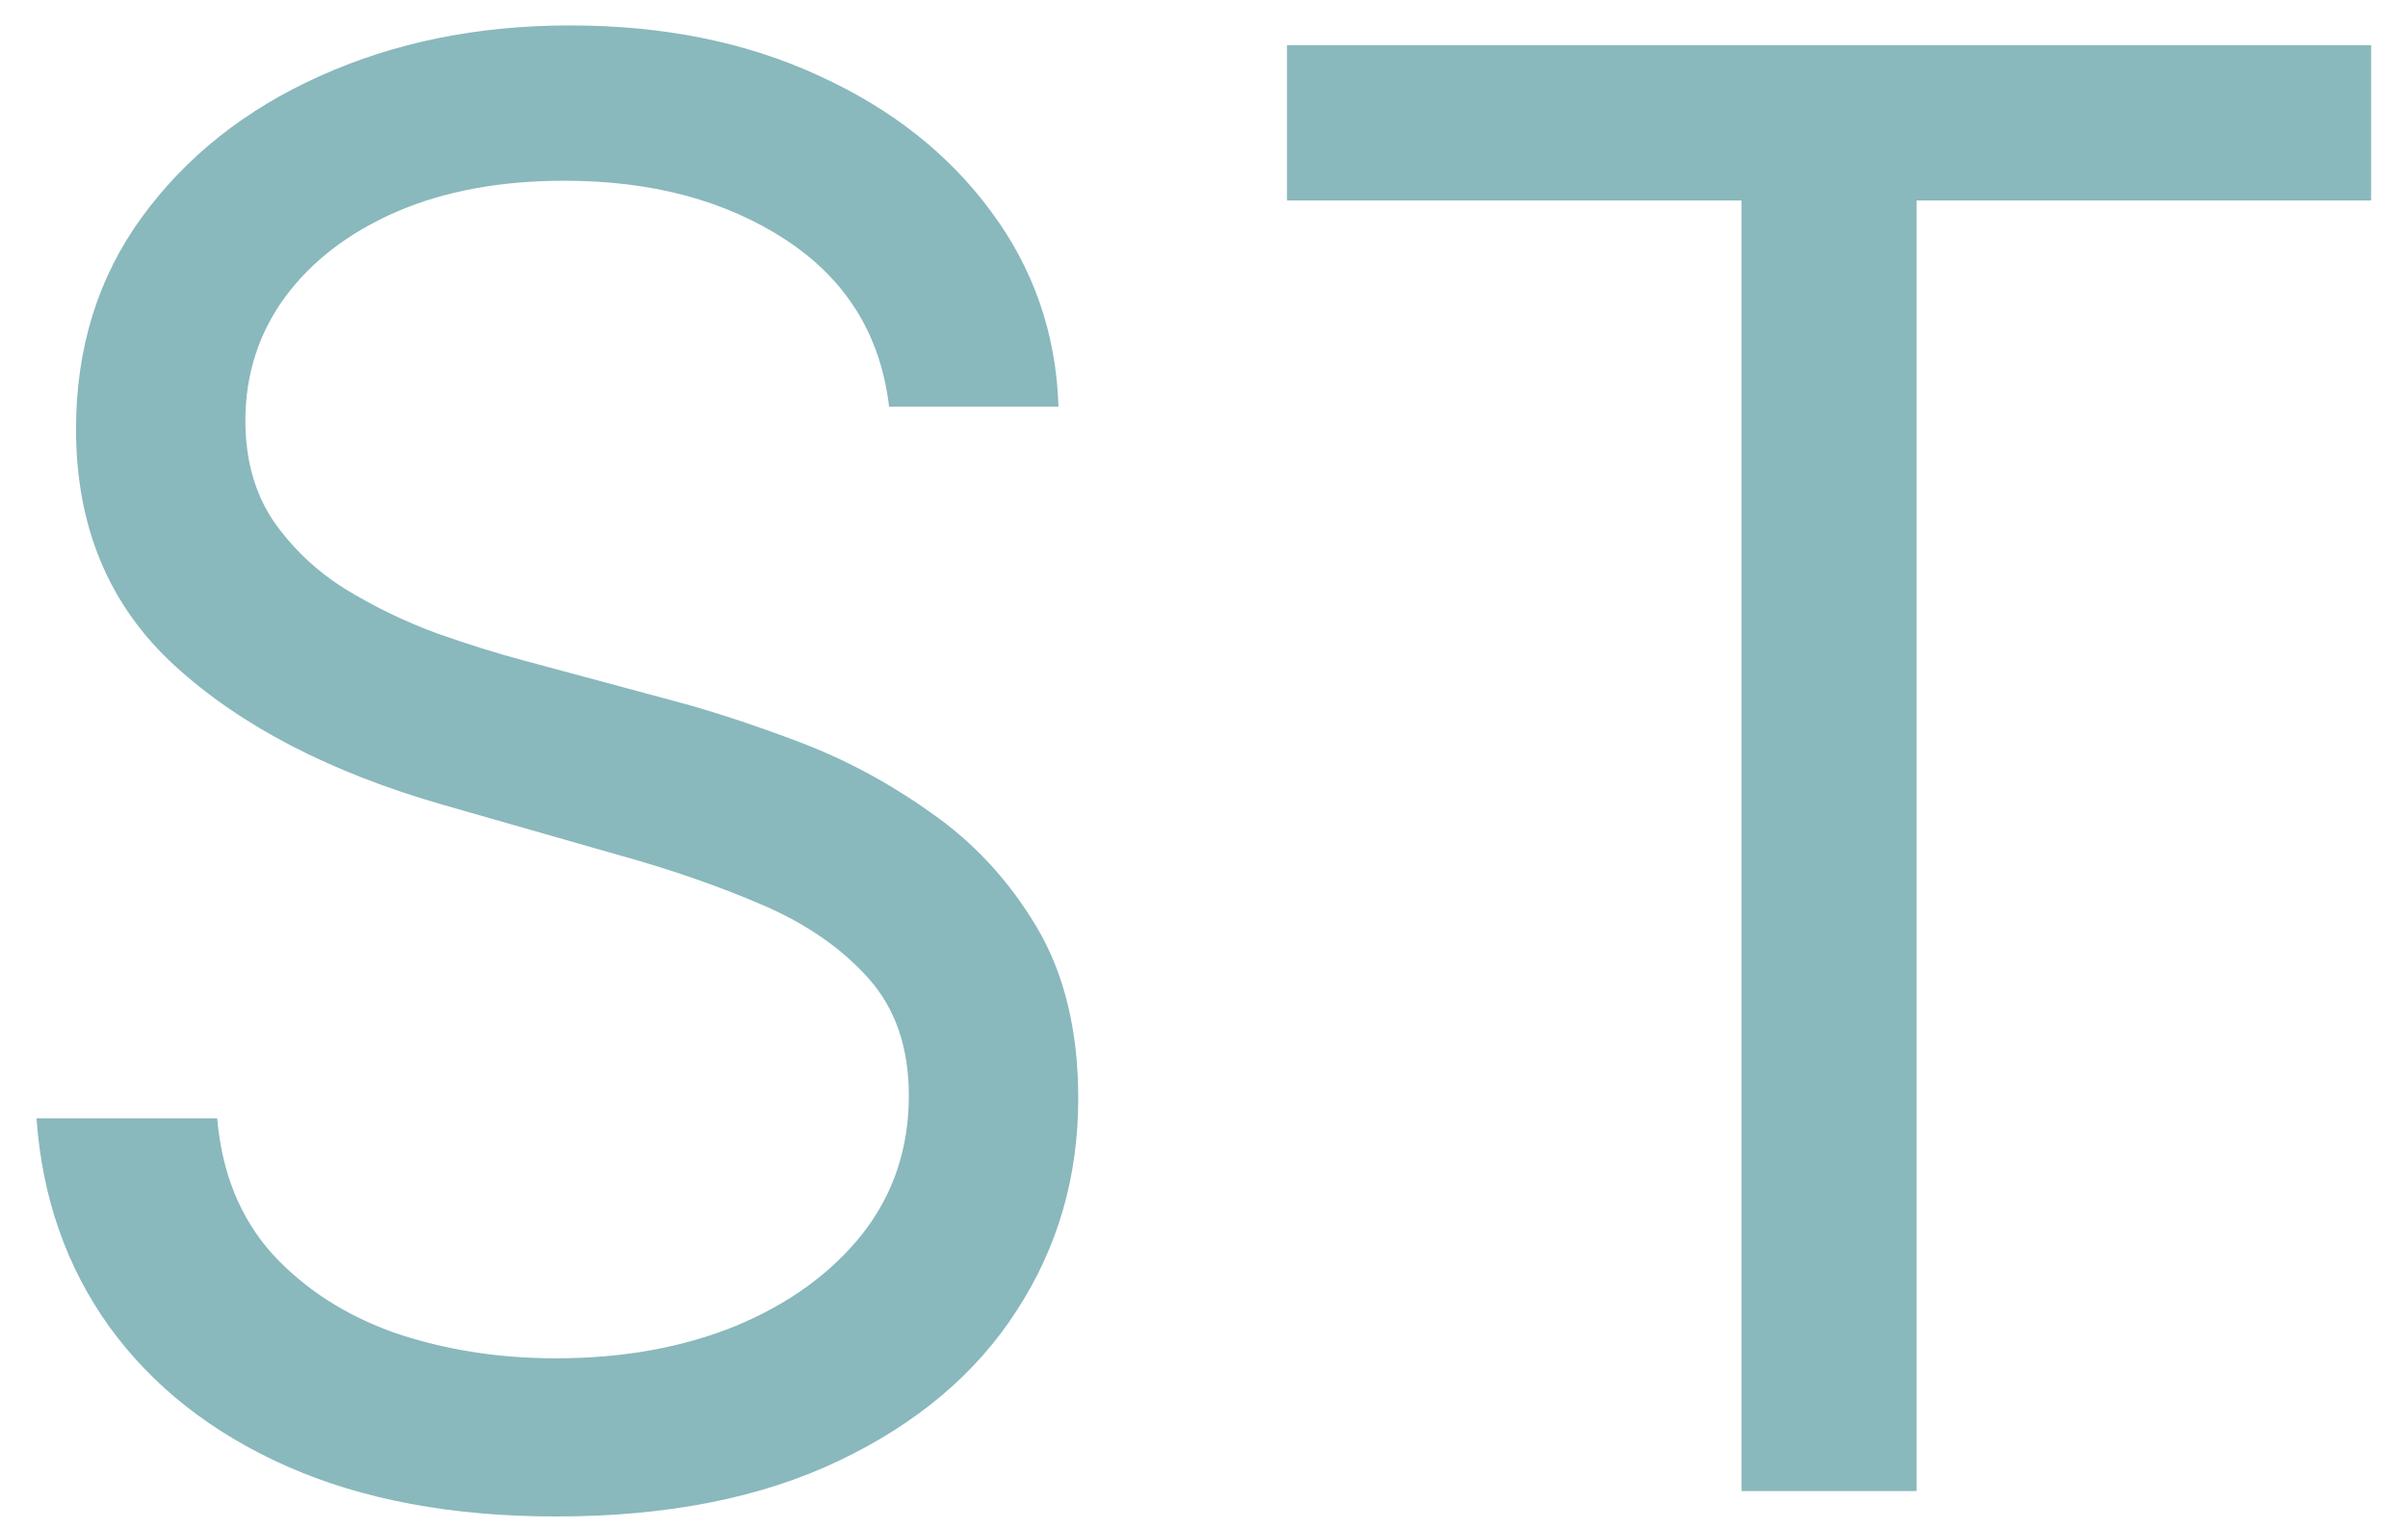 <svg width="63" height="40" viewBox="0 0 63 40" fill="none" xmlns="http://www.w3.org/2000/svg">
<path d="M23.261 10.636C23.04 8.765 22.141 7.312 20.565 6.278C18.99 5.244 17.057 4.727 14.767 4.727C13.093 4.727 11.628 4.998 10.372 5.54C9.129 6.081 8.156 6.826 7.455 7.774C6.765 8.722 6.42 9.799 6.42 11.006C6.42 12.015 6.661 12.883 7.141 13.609C7.633 14.323 8.261 14.921 9.024 15.401C9.787 15.868 10.588 16.256 11.425 16.564C12.262 16.859 13.031 17.099 13.733 17.284L17.574 18.318C18.559 18.577 19.654 18.934 20.861 19.389C22.079 19.845 23.243 20.466 24.351 21.254C25.471 22.03 26.394 23.027 27.121 24.246C27.847 25.465 28.21 26.96 28.21 28.733C28.21 30.776 27.675 32.623 26.604 34.273C25.545 35.922 23.994 37.233 21.95 38.206C19.919 39.178 17.451 39.665 14.546 39.665C11.837 39.665 9.492 39.228 7.51 38.354C5.54 37.48 3.989 36.261 2.857 34.697C1.736 33.134 1.102 31.318 0.955 29.25H5.682C5.805 30.678 6.285 31.86 7.122 32.795C7.972 33.719 9.043 34.408 10.335 34.864C11.64 35.307 13.044 35.528 14.546 35.528C16.294 35.528 17.863 35.245 19.254 34.679C20.645 34.1 21.747 33.3 22.56 32.278C23.372 31.244 23.778 30.038 23.778 28.659C23.778 27.403 23.428 26.382 22.726 25.594C22.024 24.806 21.101 24.166 19.956 23.673C18.811 23.181 17.574 22.75 16.244 22.381L11.591 21.051C8.636 20.202 6.297 18.989 4.574 17.413C2.85 15.838 1.989 13.776 1.989 11.227C1.989 9.11 2.561 7.263 3.706 5.688C4.863 4.099 6.414 2.868 8.359 1.994C10.317 1.108 12.502 0.665 14.915 0.665C17.352 0.665 19.519 1.102 21.415 1.976C23.311 2.838 24.812 4.019 25.921 5.521C27.041 7.023 27.632 8.728 27.693 10.636H23.261ZM33.672 5.244V1.182H62.035V5.244H50.143V39H45.564V5.244H33.672Z" fill="#89B8BD"/>
</svg>
